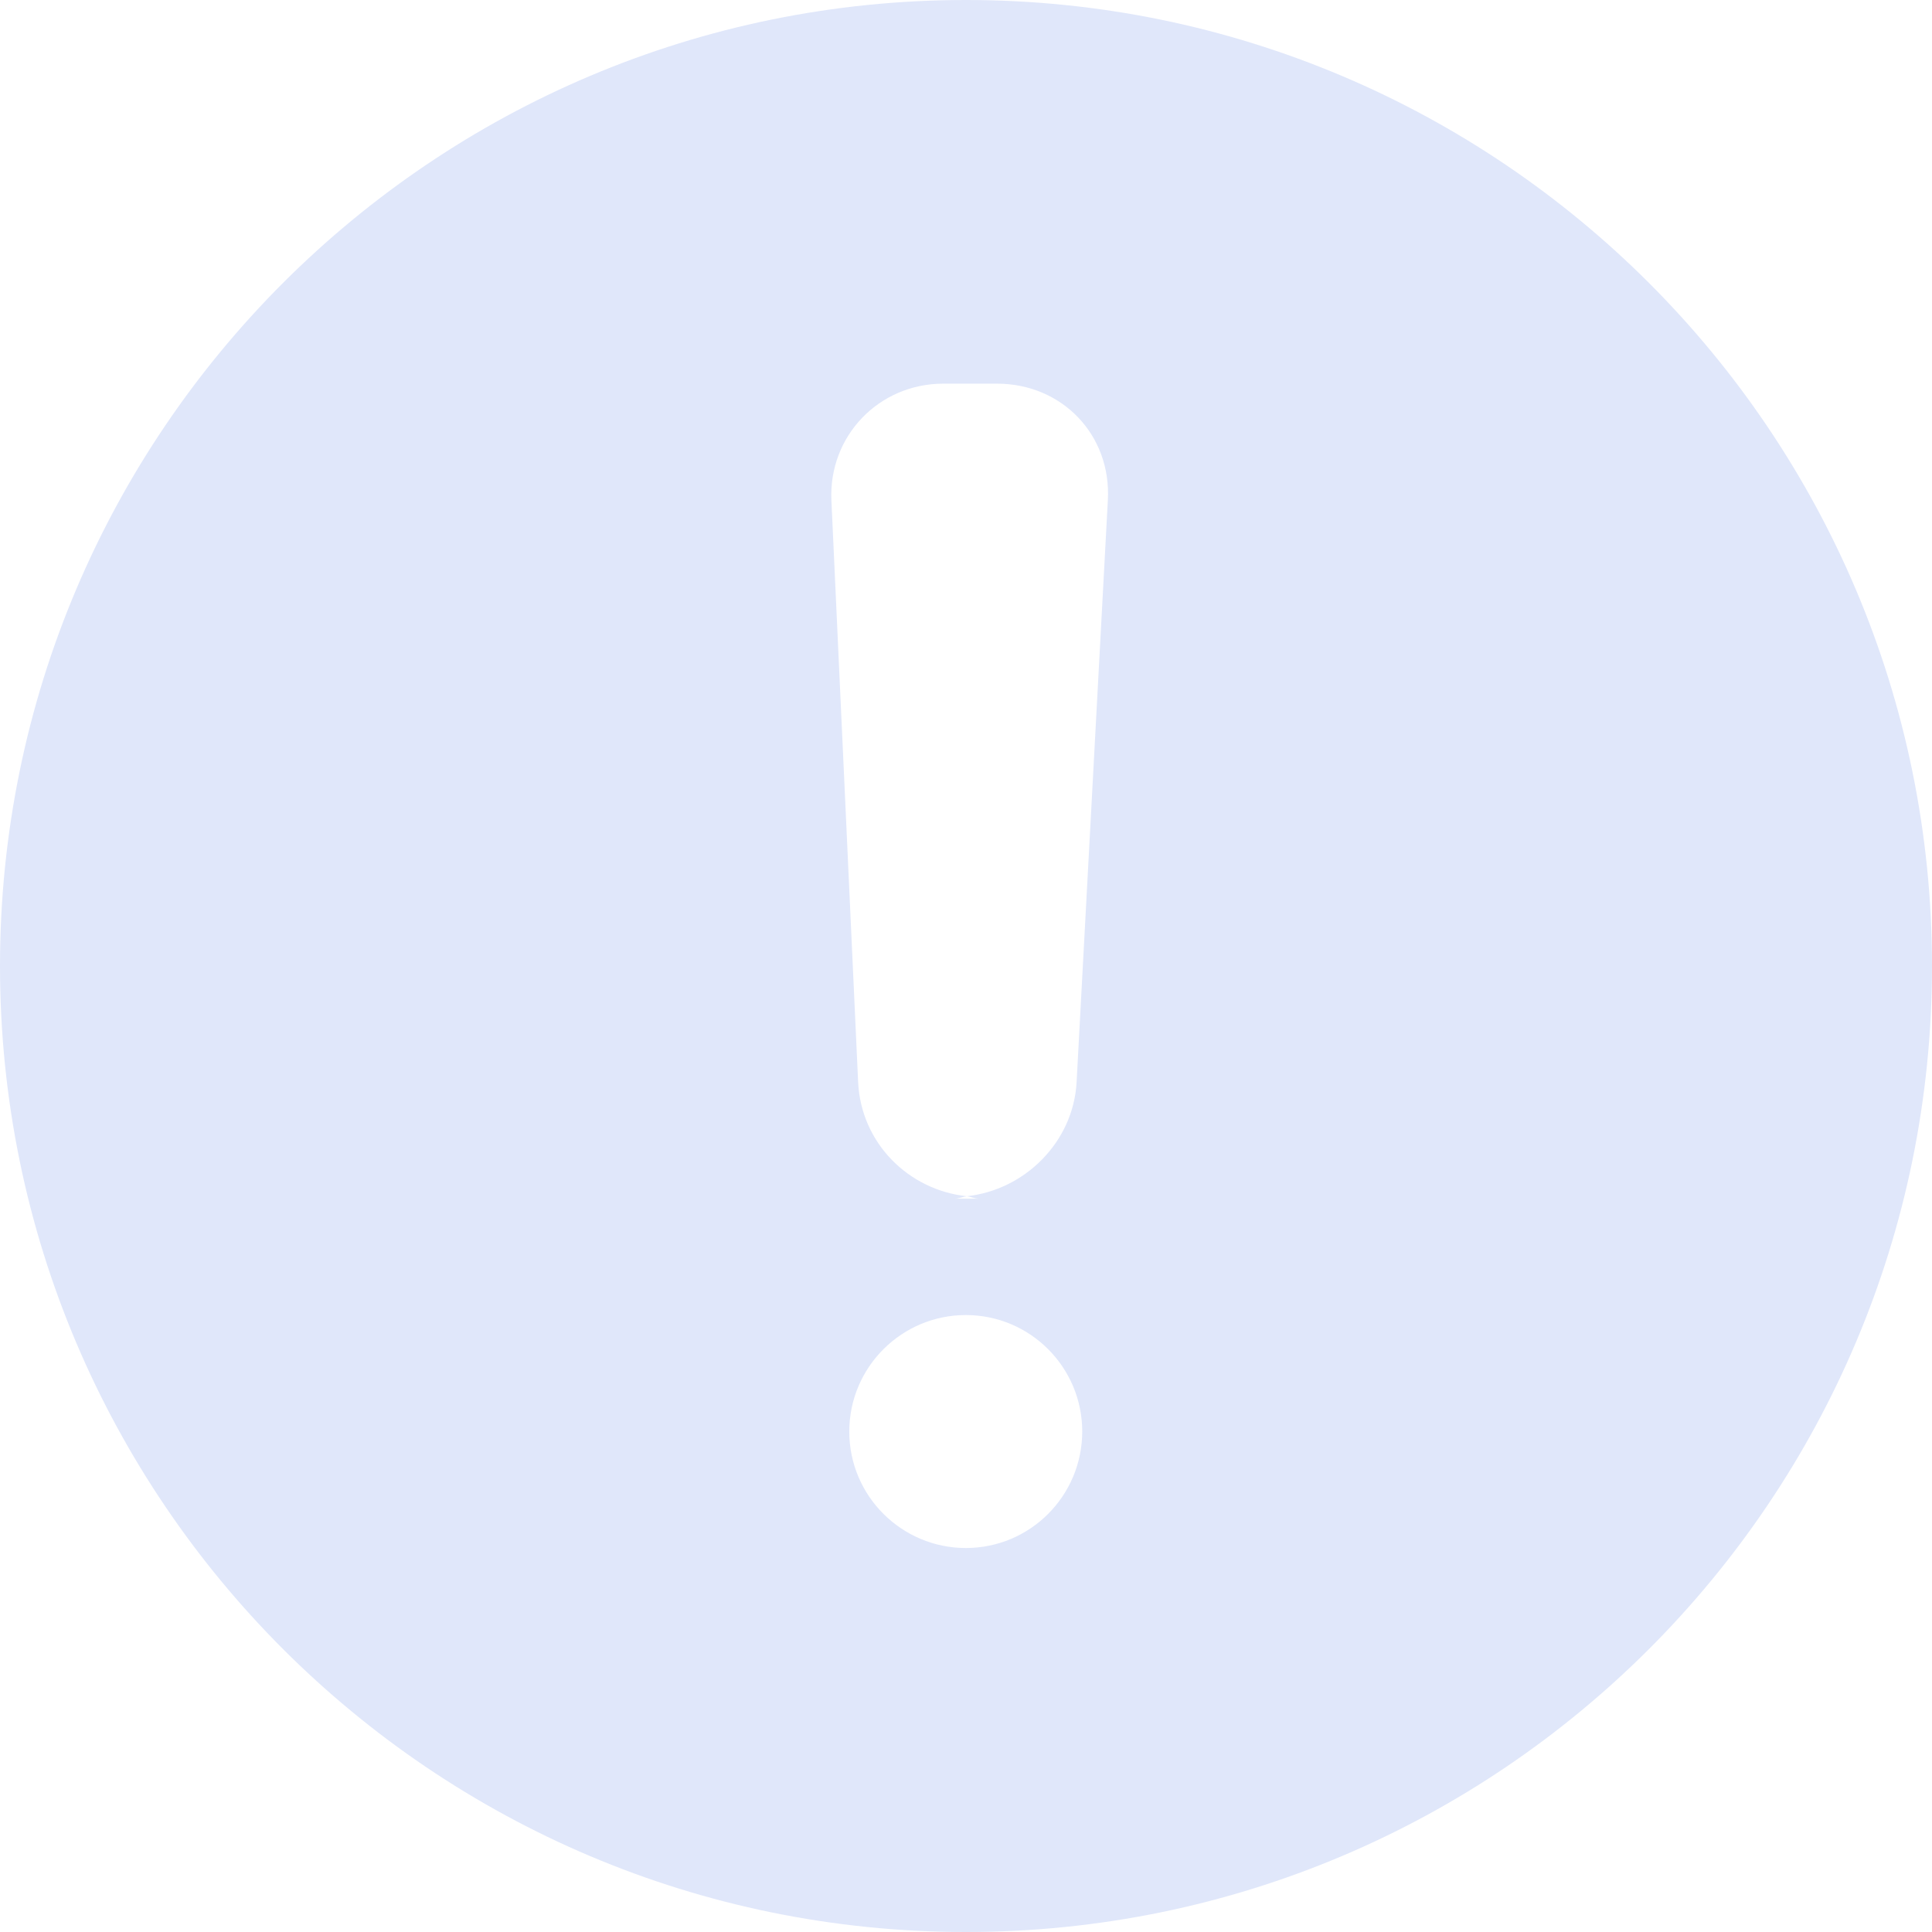 <?xml version="1.0" encoding="UTF-8"?>
<svg width="12px" height="12px" viewBox="0 0 12 12" version="1.1" xmlns="http://www.w3.org/2000/svg" xmlns:xlink="http://www.w3.org/1999/xlink">
    <!-- Generator: Sketch 61 (89581) - https://sketch.com -->
    <title>remind_error_icon</title>
    <desc>Created with Sketch.</desc>
    <g id="图标" stroke="none" stroke-width="1" fill="none" fill-rule="evenodd">
        <g id="切图" transform="translate(-440, -445)" fill="#E0E7FA" fill-rule="nonzero">
            <path d="M446,445 C442.687,445 440,447.687 440,451 C440,454.313 442.687,457 446,457 C449.313,457 452,454.313 452,451 C452,447.687 449.313,445 446,445 Z M445.999,454.615 C445.6,454.615 445.275,454.291 445.275,453.892 C445.275,453.492 445.6,453.168 445.999,453.168 C446.398,453.168 446.722,453.492 446.722,453.892 C446.721,454.292 446.398,454.615 445.999,454.615 Z M446.687,451.721 C446.667,452.094 446.364,452.392 446.004,452.43 C446.031,452.433 446.054,452.445 446.08,452.445 L445.93,452.445 C445.956,452.445 445.98,452.433 446.005,452.43 C445.644,452.392 445.348,452.101 445.33,451.721 L445.164,448.108 C445.146,447.708 445.459,447.383 445.859,447.383 L446.193,447.383 C446.595,447.383 446.904,447.7 446.881,448.108 L446.687,451.721 Z" id="remind_error_icon"></path>
        </g>
    </g>
</svg>